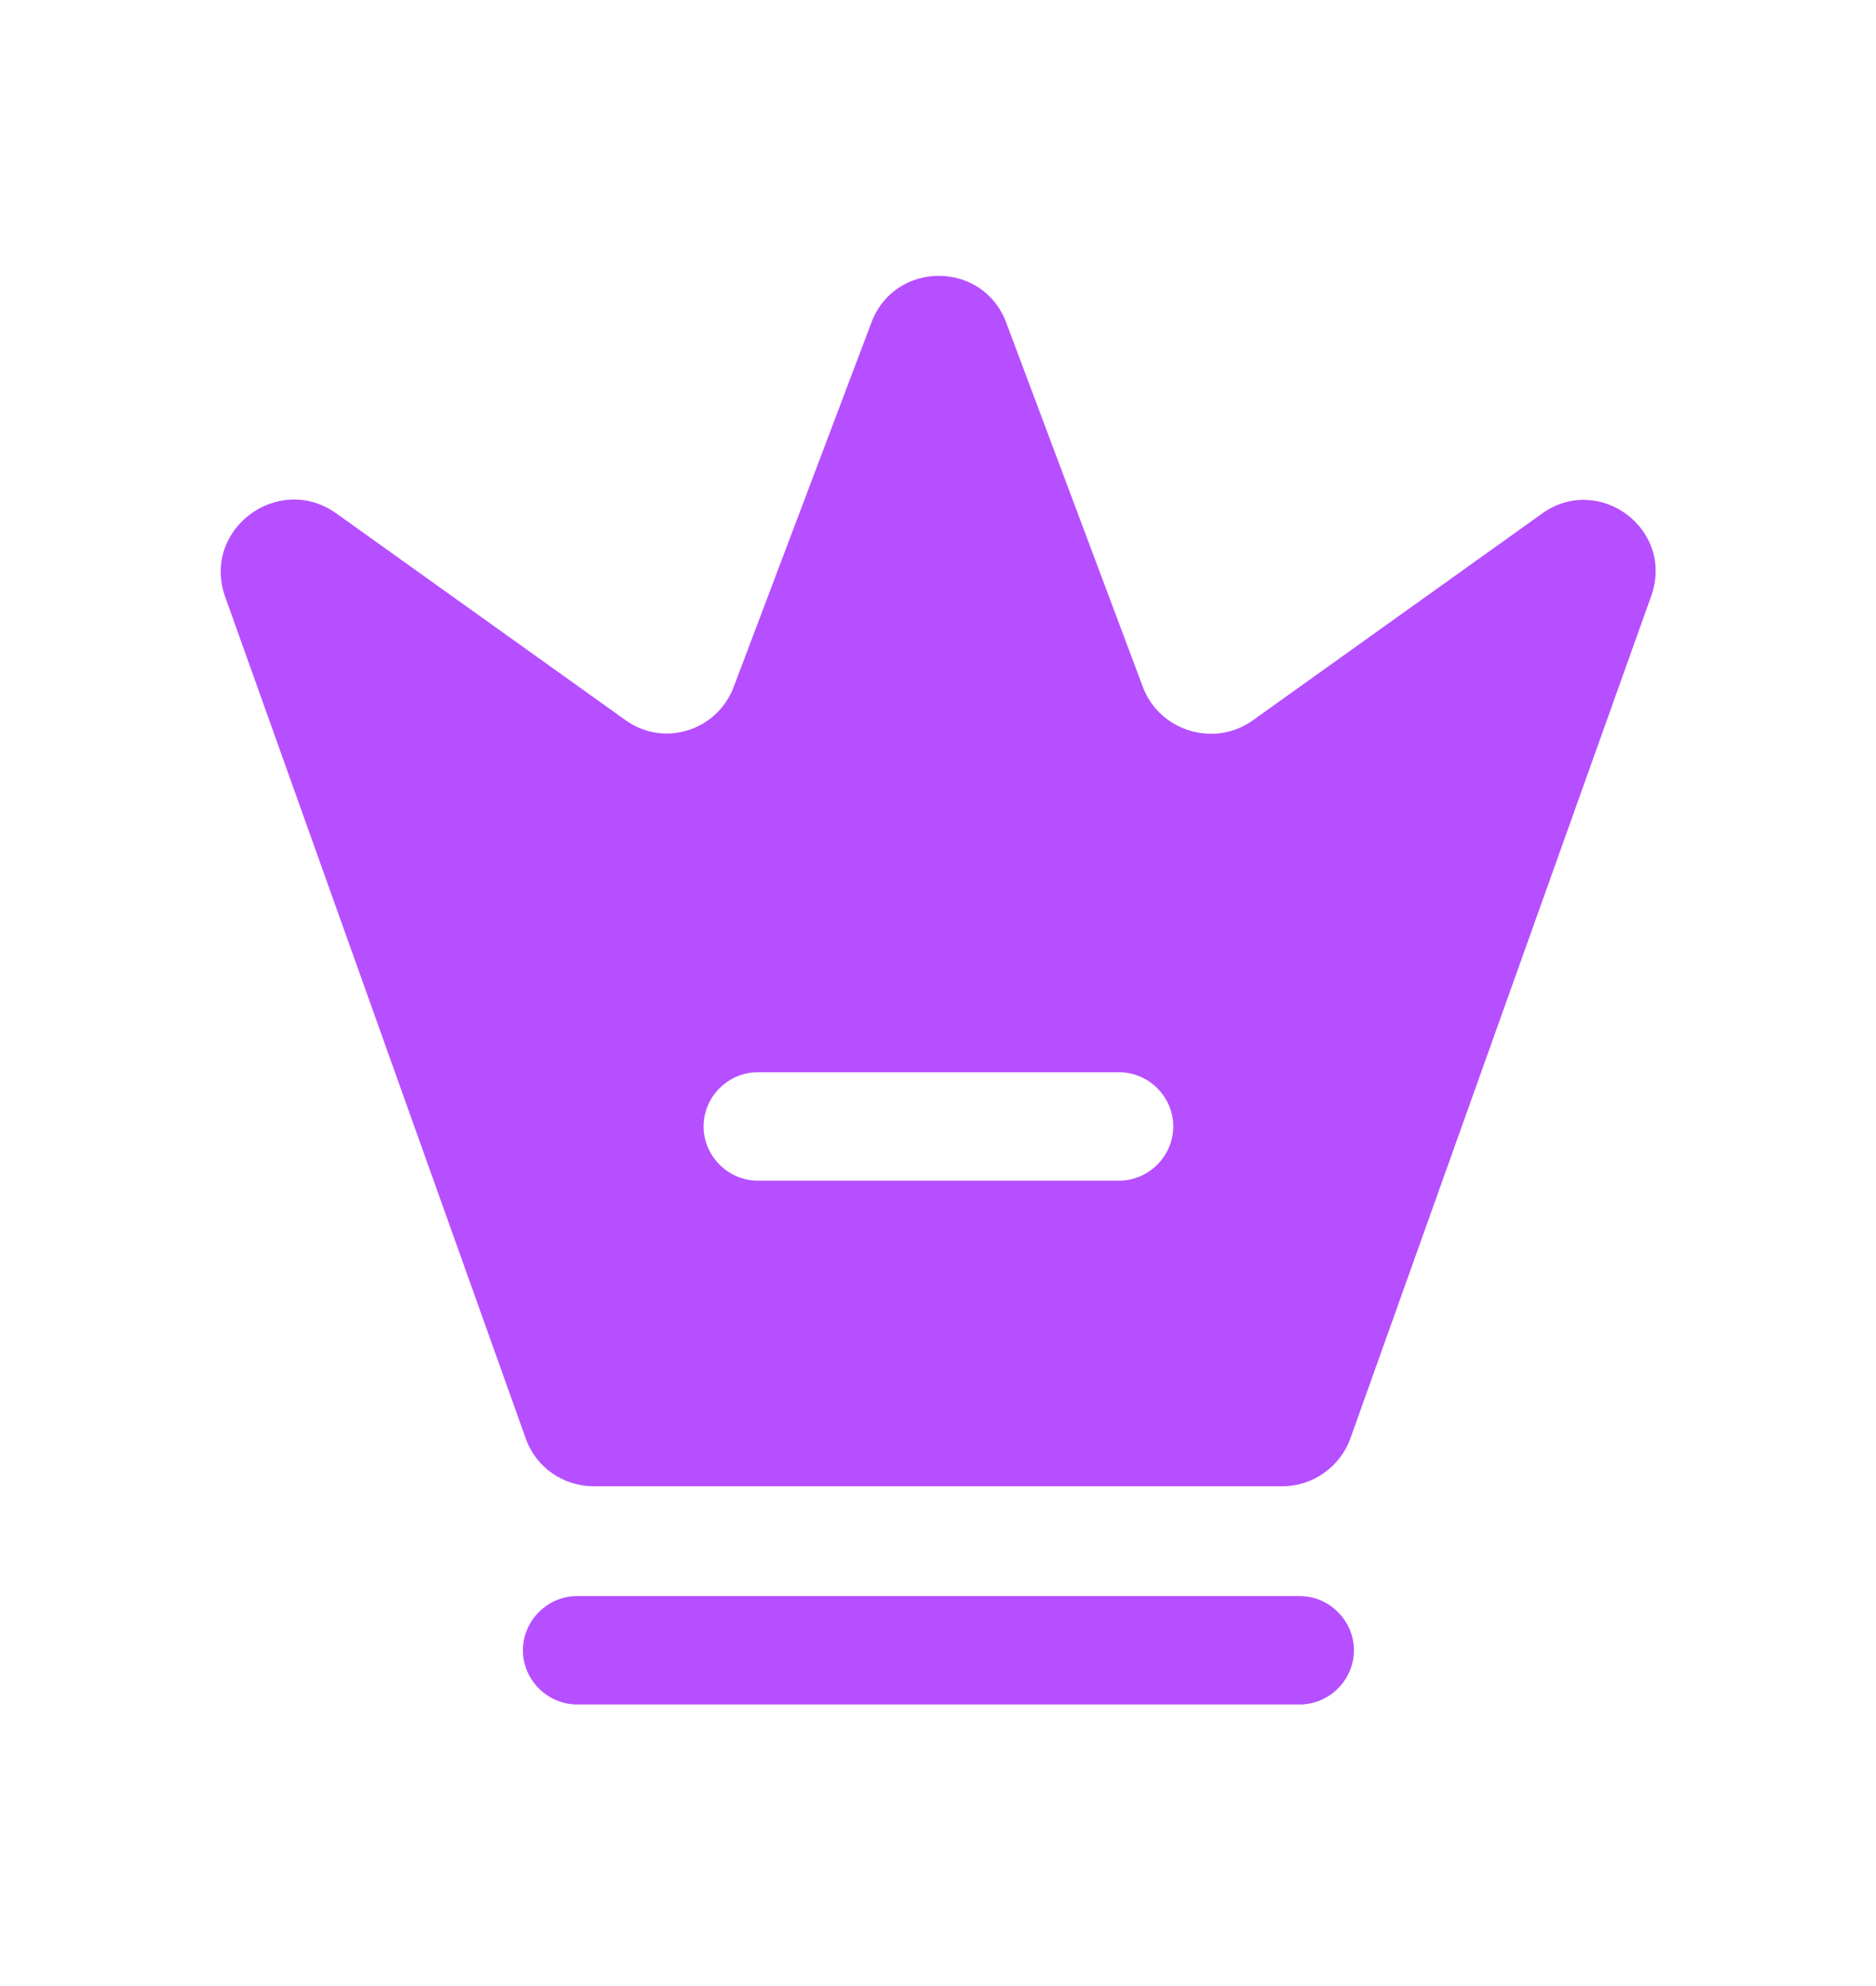 <svg width="34" height="36" viewBox="0 0 34 36" fill="none" xmlns="http://www.w3.org/2000/svg">
<path d="M23.556 30.896H10.459C9.922 30.896 9.477 30.451 9.477 29.914C9.477 29.377 9.922 28.931 10.459 28.931H23.556C24.093 28.931 24.538 29.377 24.538 29.914C24.538 30.451 24.093 30.896 23.556 30.896Z" fill="#B54FFF"/>
<path d="M27.944 9.312L22.705 13.058C22.011 13.556 21.015 13.254 20.714 12.455L18.239 5.855C17.82 4.715 16.209 4.715 15.79 5.855L13.301 12.442C13 13.254 12.018 13.556 11.324 13.045L6.085 9.299C5.037 8.566 3.649 9.6 4.081 10.818L9.529 26.076C9.713 26.6 10.21 26.941 10.761 26.941H23.242C23.792 26.941 24.29 26.587 24.473 26.076L29.921 10.818C30.367 9.6 28.978 8.566 27.944 9.312ZM20.282 21.401H13.733C13.197 21.401 12.751 20.955 12.751 20.418C12.751 19.881 13.197 19.436 13.733 19.436H20.282C20.819 19.436 21.264 19.881 21.264 20.418C21.264 20.955 20.819 21.401 20.282 21.401Z" fill="#B54FFF"/>
</svg>
